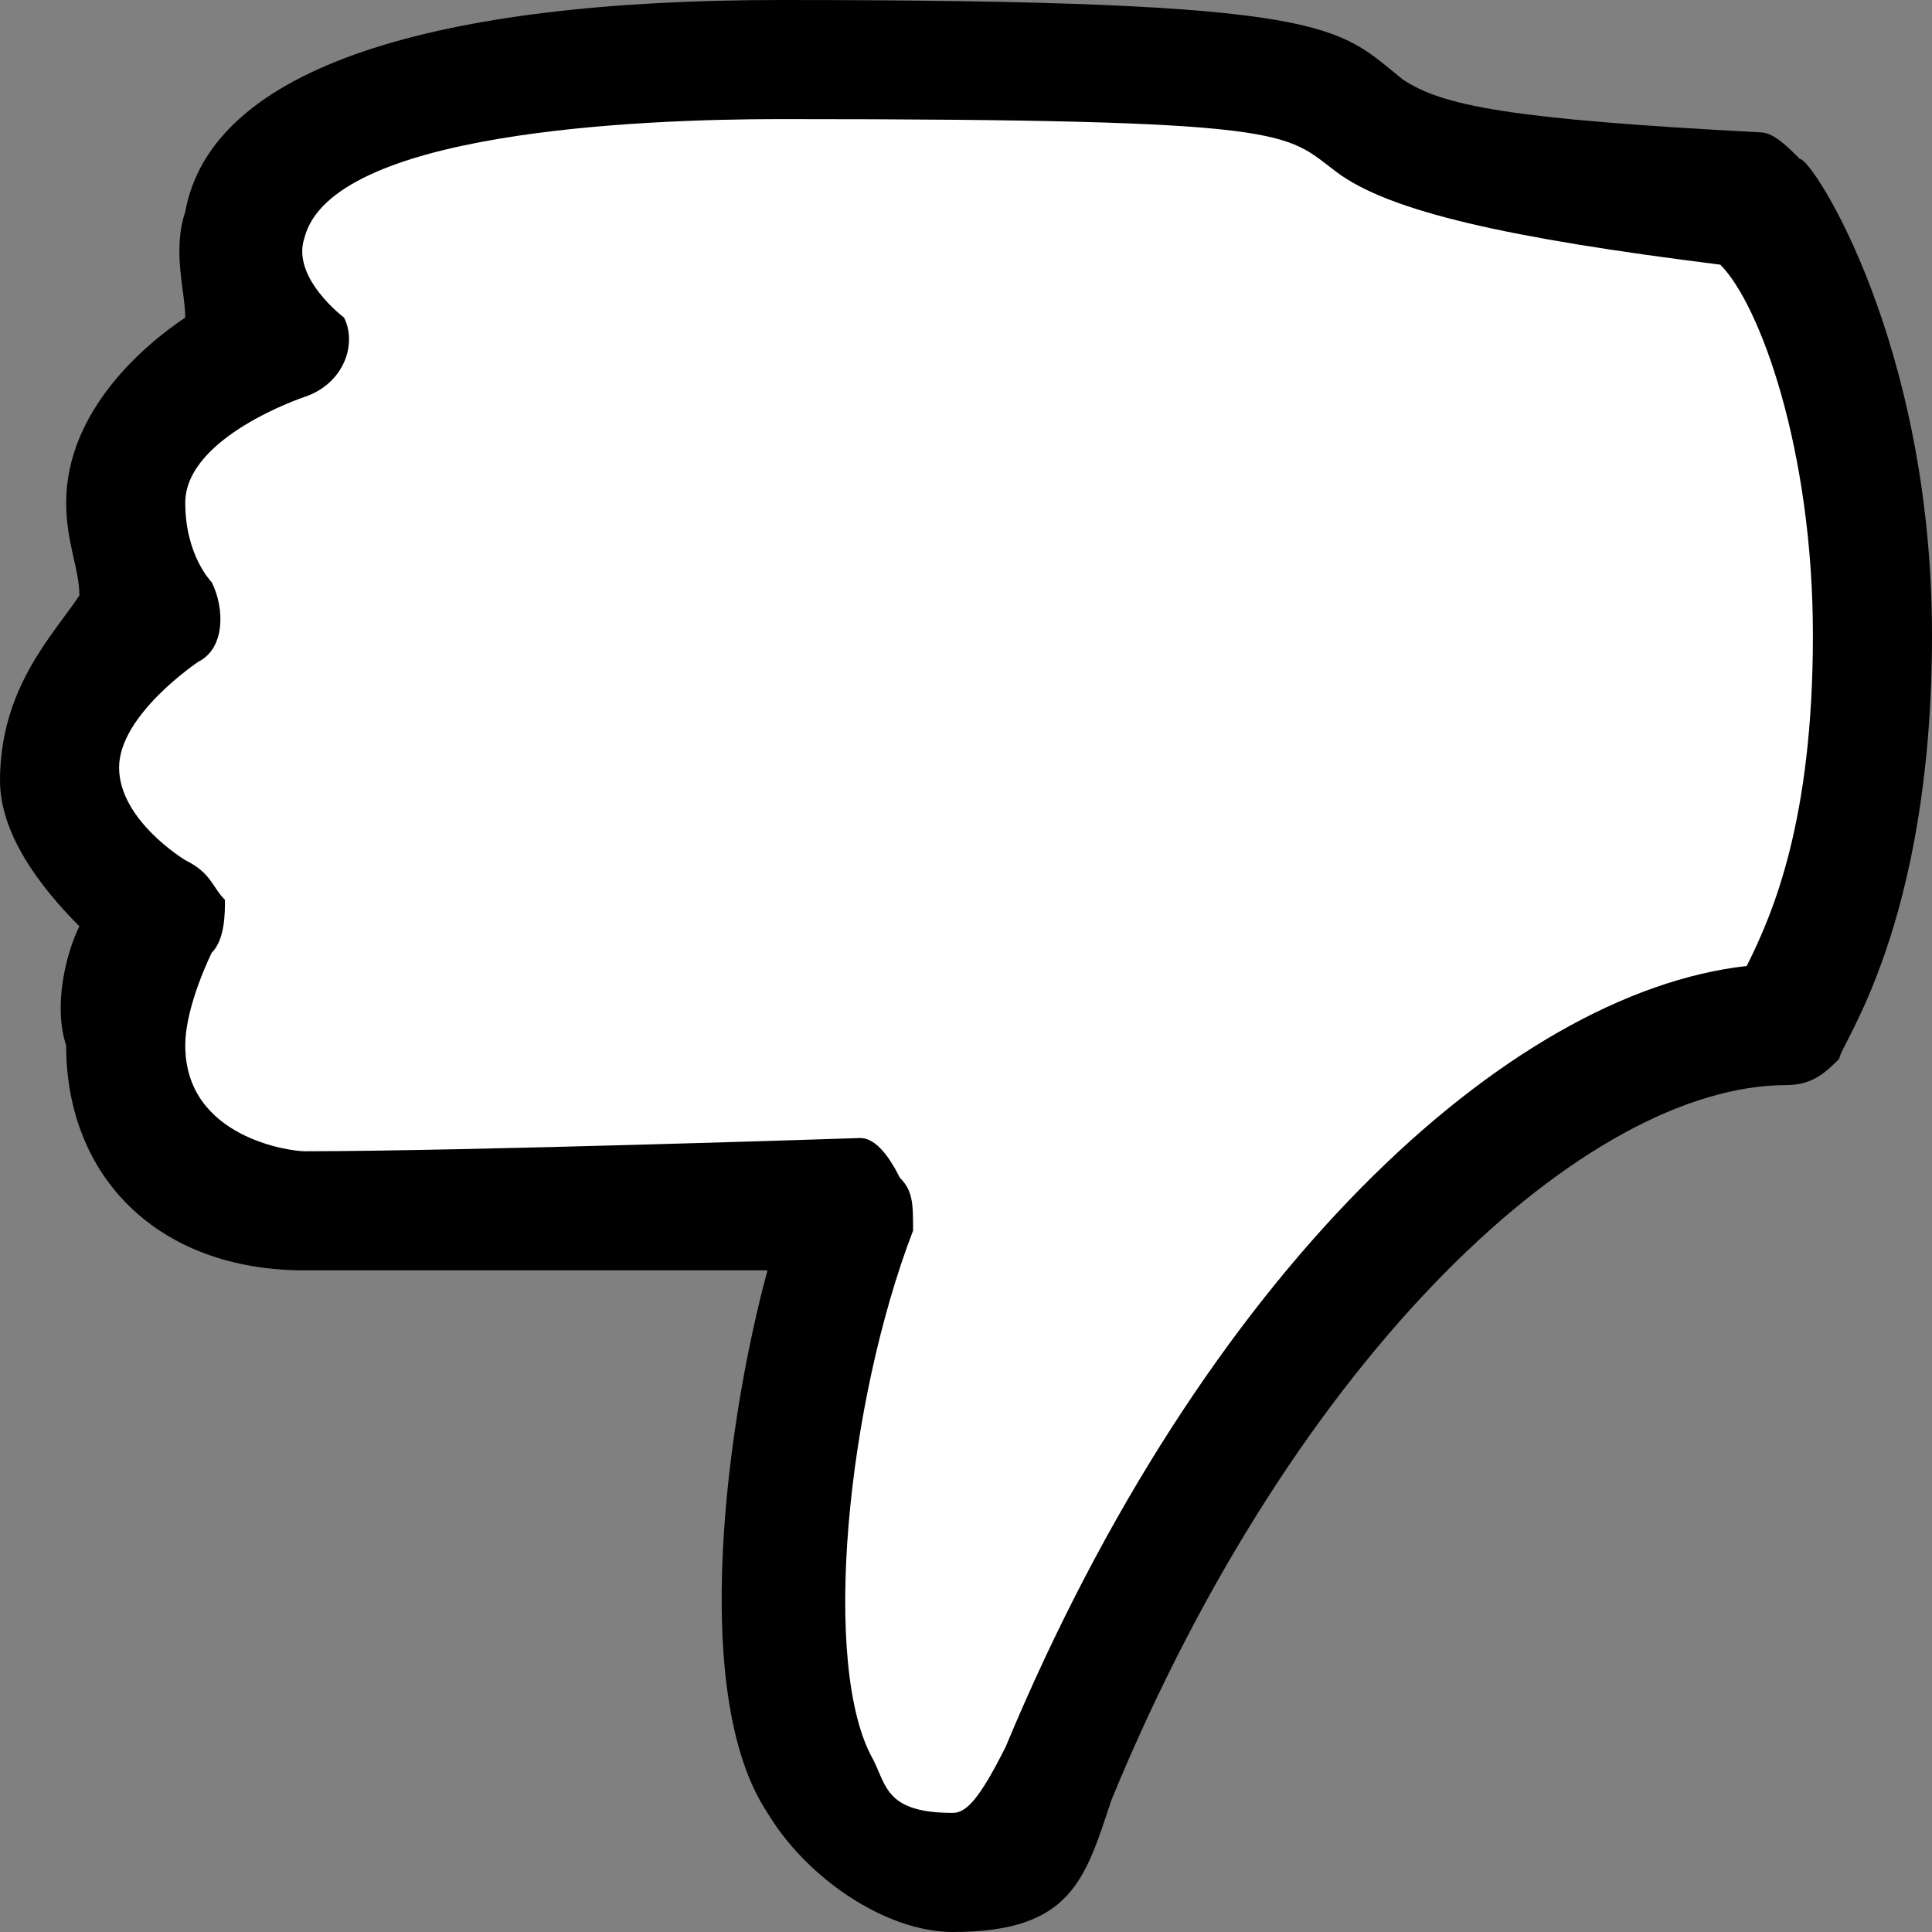 <?xml version="1.0" encoding="UTF-8"?>
<!DOCTYPE svg PUBLIC "-//W3C//DTD SVG 1.1//EN" "http://www.w3.org/Graphics/SVG/1.1/DTD/svg11.dtd">
<!-- Creator: CorelDRAW -->
<svg xmlns="http://www.w3.org/2000/svg" xml:space="preserve" width="25px" height="25px" version="1.1" style="shape-rendering:geometricPrecision; text-rendering:geometricPrecision; image-rendering:optimizeQuality; fill-rule:evenodd; clip-rule:evenodd"
viewBox="0 0 0.146 0.146"
 xmlns:xlink="http://www.w3.org/1999/xlink"
 xmlns:xodm="http://www.corel.com/coreldraw/odm/2003">
 <rect x="0" y="0" width="0.146" height="0.146" fill="#808080" stroke="none"/>
 <defs>
  <style type="text/css">
   <![CDATA[
    .fil0 {fill:black;fill-rule:nonzero}
    .fil1 {fill:white;fill-rule:nonzero}
   ]]>
  </style>
 </defs>
 <g id="Слой_x0020_1">
  <path class="fil0" d="M0.059 0c0.042,0 0.042,0.002 0.047,0.006 0.003,0.002 0.008,0.003 0.027,0.004 0.001,0 0.002,0.001 0.003,0.002 0.001,0 0.01,0.014 0.01,0.036 0,0.022 -0.007,0.031 -0.007,0.032 -0.001,0.001 -0.002,0.002 -0.004,0.002 -0.015,0 -0.037,0.02 -0.051,0.054 -0.002,0.006 -0.003,0.01 -0.012,0.01 -0.005,0 -0.011,-0.004 -0.014,-0.009 -0.006,-0.009 -0.003,-0.03 0,-0.041 -0.009,0 -0.026,0 -0.035,0 -0.011,0 -0.018,-0.007 -0.018,-0.017 -0.001,-0.003 0,-0.007 0.001,-0.009 -0.003,-0.003 -0.006,-0.007 -0.006,-0.011 0,-0.007 0.004,-0.011 0.006,-0.014 0,-0.002 -0.001,-0.004 -0.001,-0.007 0,-0.007 0.006,-0.012 0.009,-0.014 0,-0.002 -0.001,-0.005 0,-0.008 0.002,-0.011 0.019,-0.016 0.045,-0.016l0 0z"/>
  <path class="fil1" d="M0.13 0.02c-0.016,-0.002 -0.025,-0.004 -0.029,-0.007 -0.004,-0.003 -0.003,-0.004 -0.042,-0.004 -0.011,0 -0.034,0.001 -0.036,0.009 -0.001,0.003 0.003,0.006 0.003,0.006 0.001,0.002 0,0.005 -0.003,0.006 0,0 -0.009,0.003 -0.009,0.008 0,0.004 0.002,0.006 0.002,0.006 0.001,0.002 0.001,0.005 -0.001,0.006 0,0 -0.006,0.004 -0.006,0.008 0,0.004 0.005,0.007 0.005,0.007 0.002,0.001 0.002,0.002 0.003,0.003 0,0.001 0,0.003 -0.001,0.004 0,0 -0.002,0.004 -0.002,0.007 0,0.007 0.008,0.008 0.009,0.008 0.012,0 0.042,-0.001 0.042,-0.001 0.001,0 0.002,0.001 0.003,0.003 0.001,0.001 0.001,0.002 0.001,0.004 -0.005,0.013 -0.007,0.033 -0.003,0.04 0.001,0.002 0.001,0.004 0.006,0.004 0.001,0 0.002,-0.001 0.004,-0.005 0.015,-0.036 0.038,-0.057 0.056,-0.059 0.002,-0.004 0.005,-0.011 0.005,-0.025 0,-0.014 -0.004,-0.025 -0.007,-0.028l0 0z"/>
 </g>
</svg>
